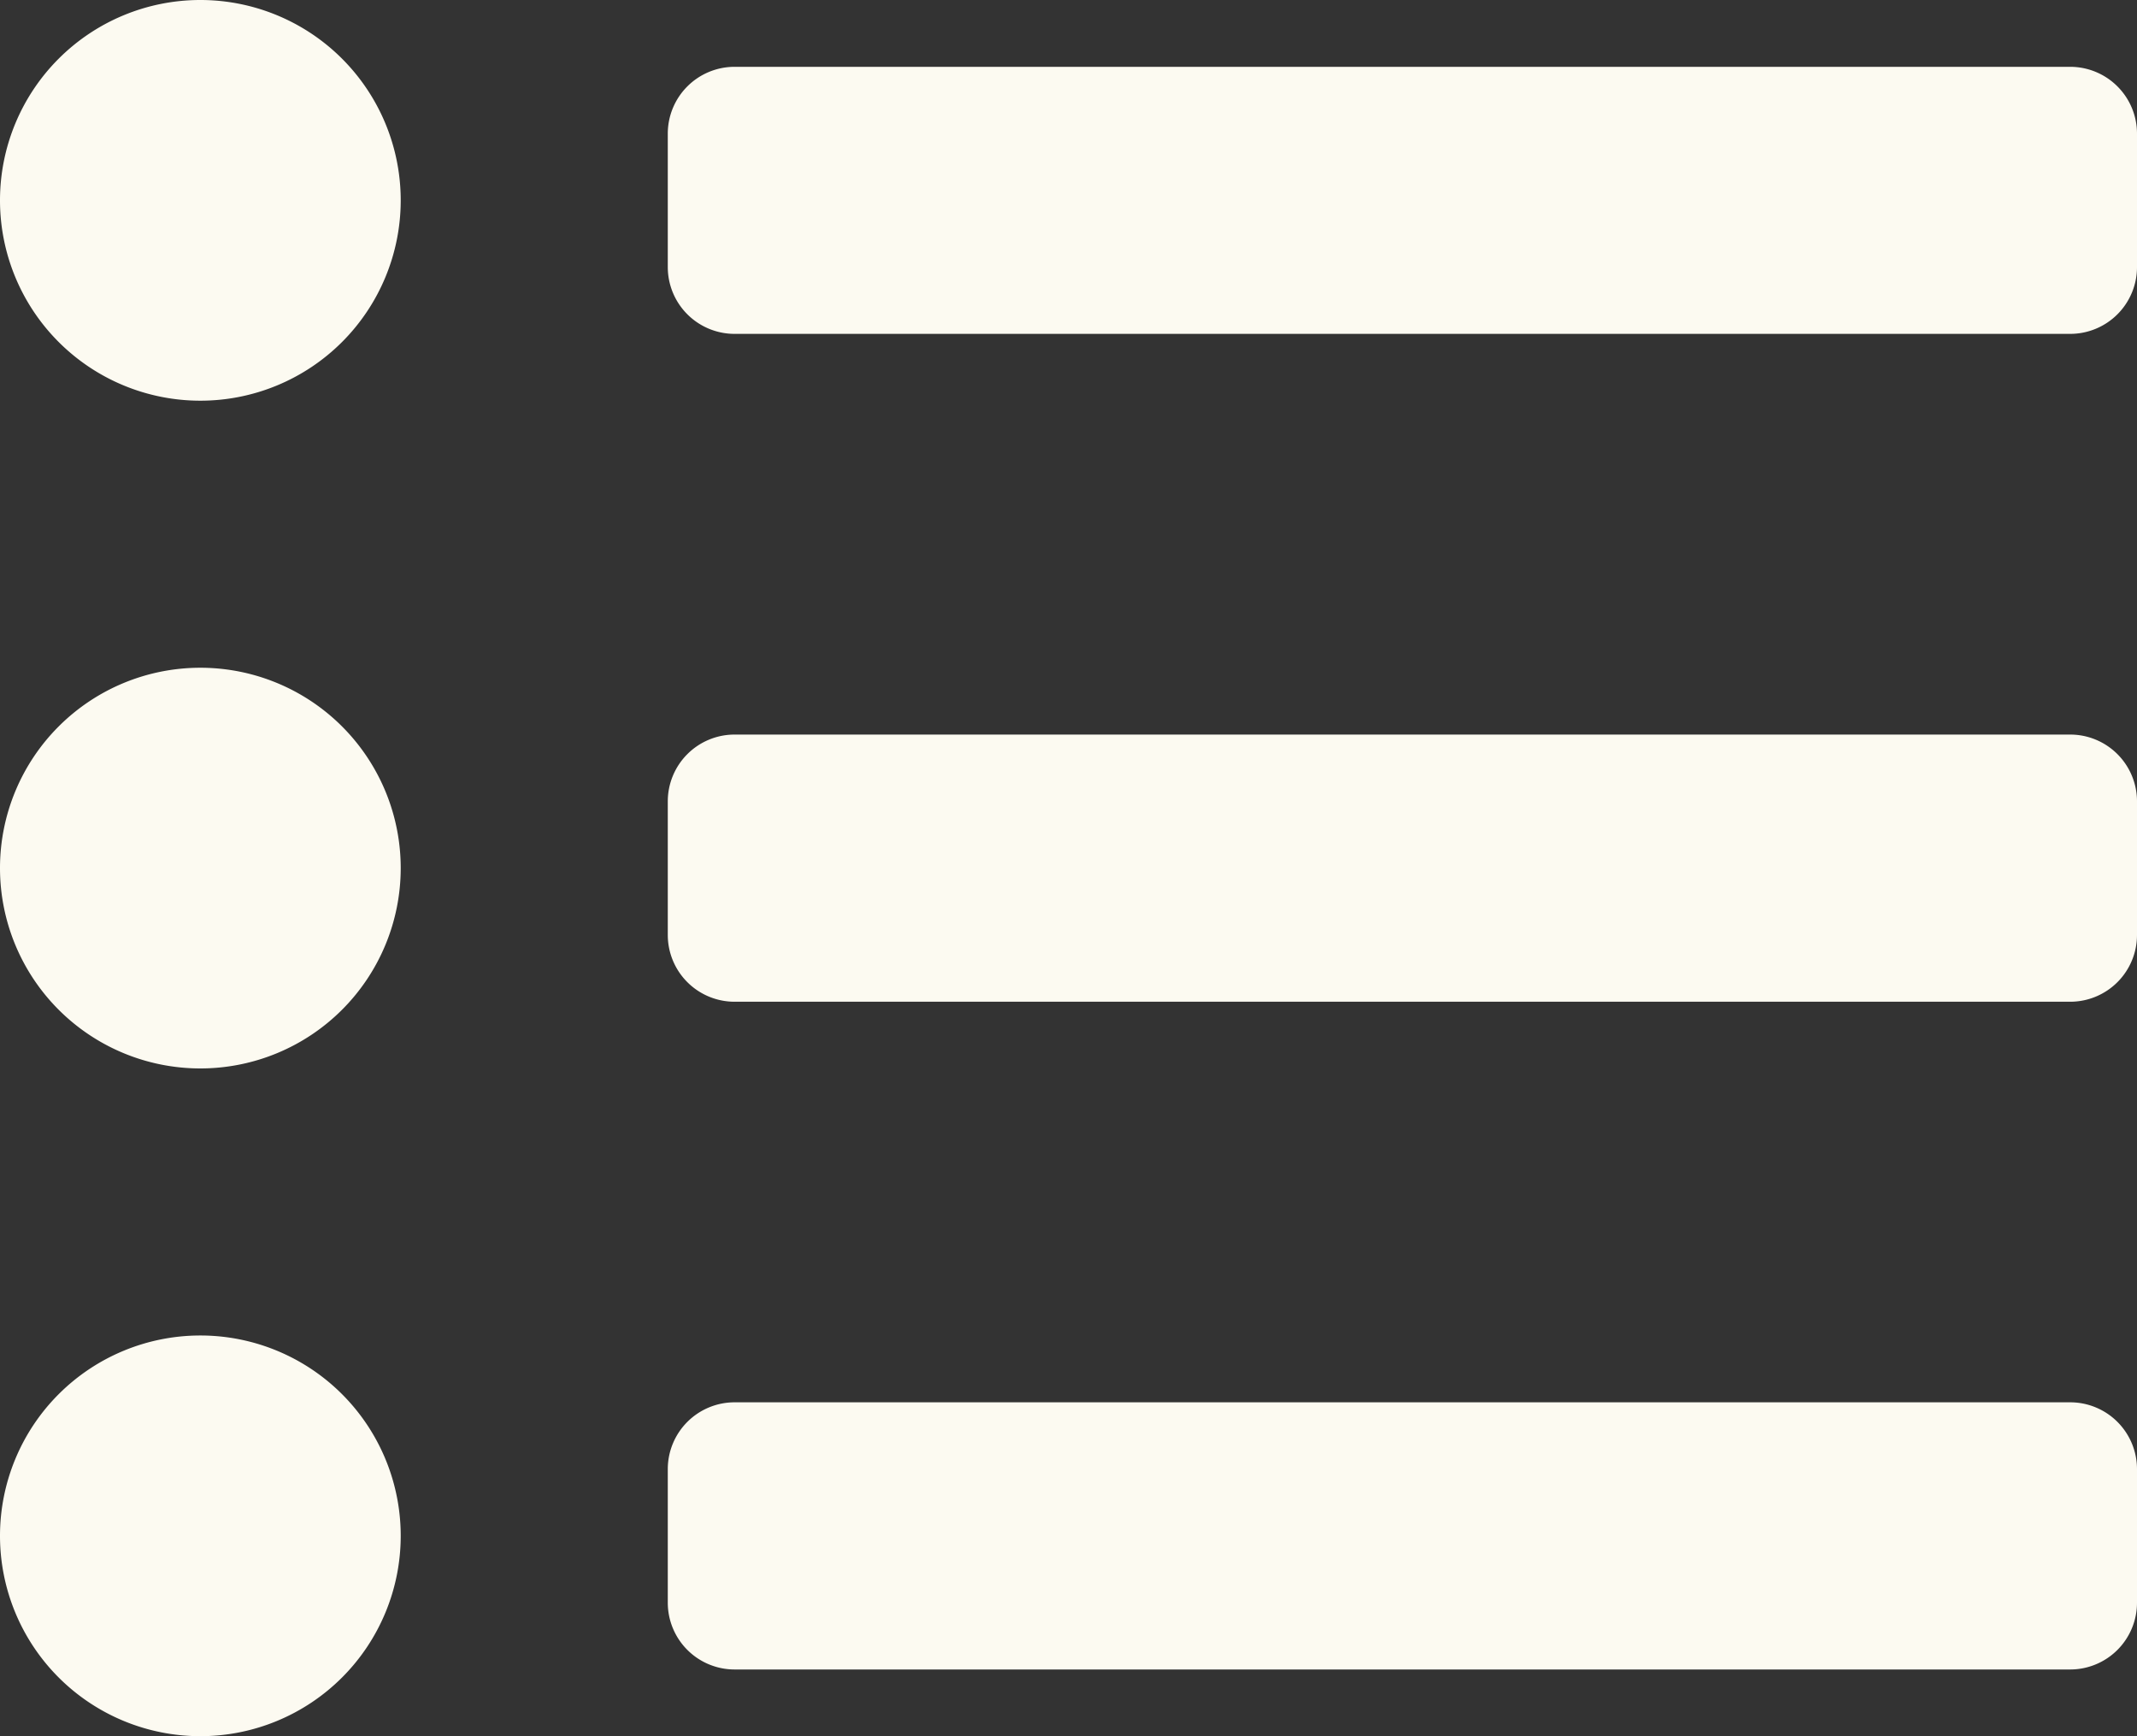 <svg xmlns="http://www.w3.org/2000/svg" width="17.94" height="14.576" viewBox="0 0 17.94 14.576">
  <rect x="0" y="0" width="17.94" height="14.576" fill="#333333" stroke="none"/>
  <path id="Icon_awesome-list-ul" data-name="Icon awesome-list-ul" d="M1.682,3.375A1.682,1.682,0,1,0,3.364,5.057,1.682,1.682,0,0,0,1.682,3.375Zm0,5.606a1.682,1.682,0,1,0,1.682,1.682A1.682,1.682,0,0,0,1.682,8.981Zm0,5.606a1.682,1.682,0,1,0,1.682,1.682,1.682,1.682,0,0,0-1.682-1.682Zm15.7.561H6.167a.561.561,0,0,0-.561.561V16.83a.561.561,0,0,0,.561.561H17.379a.561.561,0,0,0,.561-.561V15.709A.561.561,0,0,0,17.379,15.148Zm0-11.212H6.167a.561.561,0,0,0-.561.561V5.617a.561.561,0,0,0,.561.561H17.379a.561.561,0,0,0,.561-.561V4.5A.561.561,0,0,0,17.379,3.936Zm0,5.606H6.167a.561.561,0,0,0-.561.561v1.121a.561.561,0,0,0,.561.561H17.379a.561.561,0,0,0,.561-.561V10.1A.561.561,0,0,0,17.379,9.542Z" transform="translate(0 -3.375)" fill="#fcfaf1"/>
</svg>
